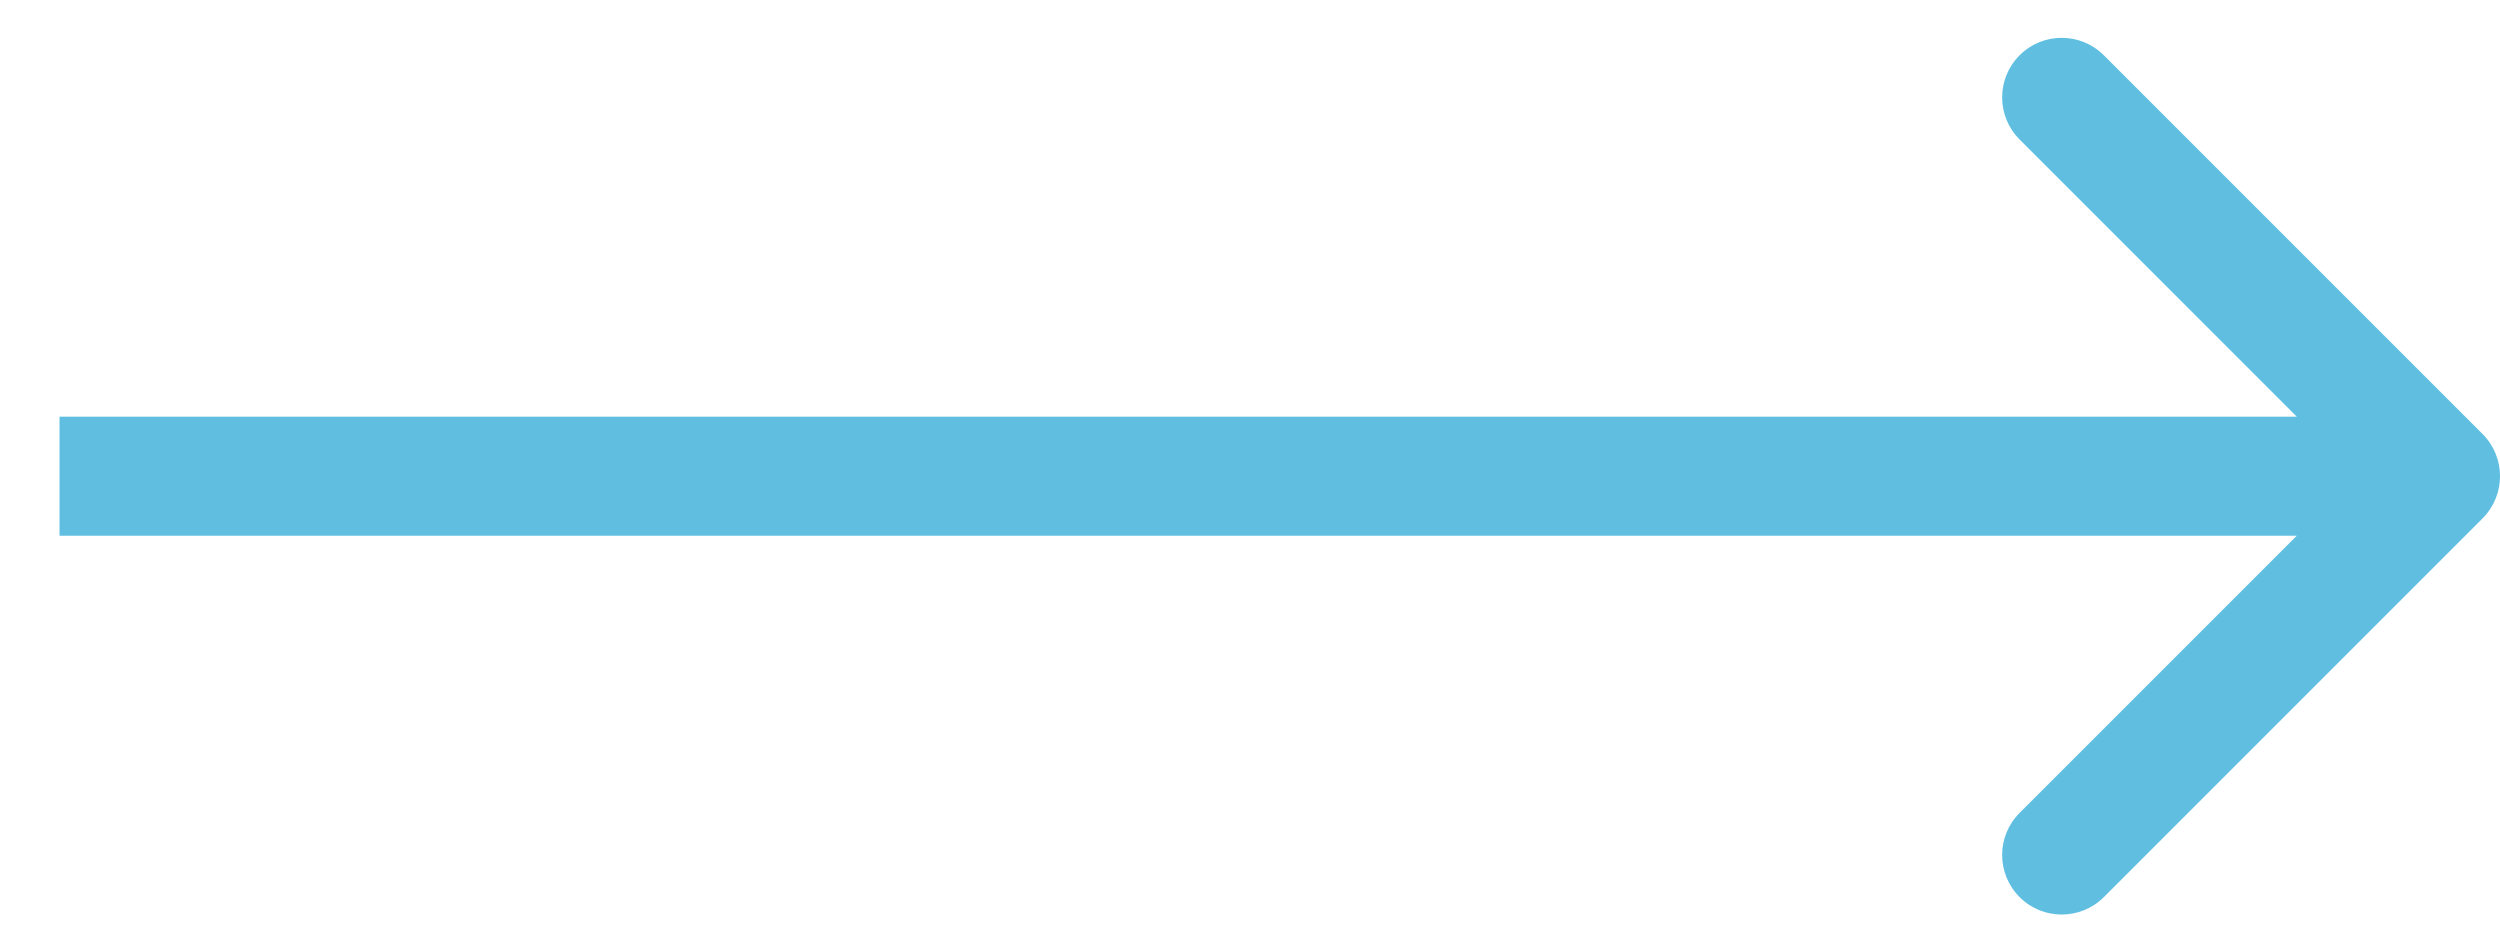 <svg width="21" height="8" viewBox="0 0 21 8" fill="none" xmlns="http://www.w3.org/2000/svg">
<path id="Vector 58" d="M20.854 4.354C21.049 4.158 21.049 3.842 20.854 3.646L17.672 0.464C17.476 0.269 17.16 0.269 16.965 0.464C16.769 0.66 16.769 0.976 16.965 1.172L19.793 4L16.965 6.828C16.769 7.024 16.769 7.34 16.965 7.536C17.16 7.731 17.476 7.731 17.672 7.536L20.854 4.354ZM0.5 4.5H20.5V3.5H0.5V4.5Z" fill="#60BFE1"/>
</svg>
